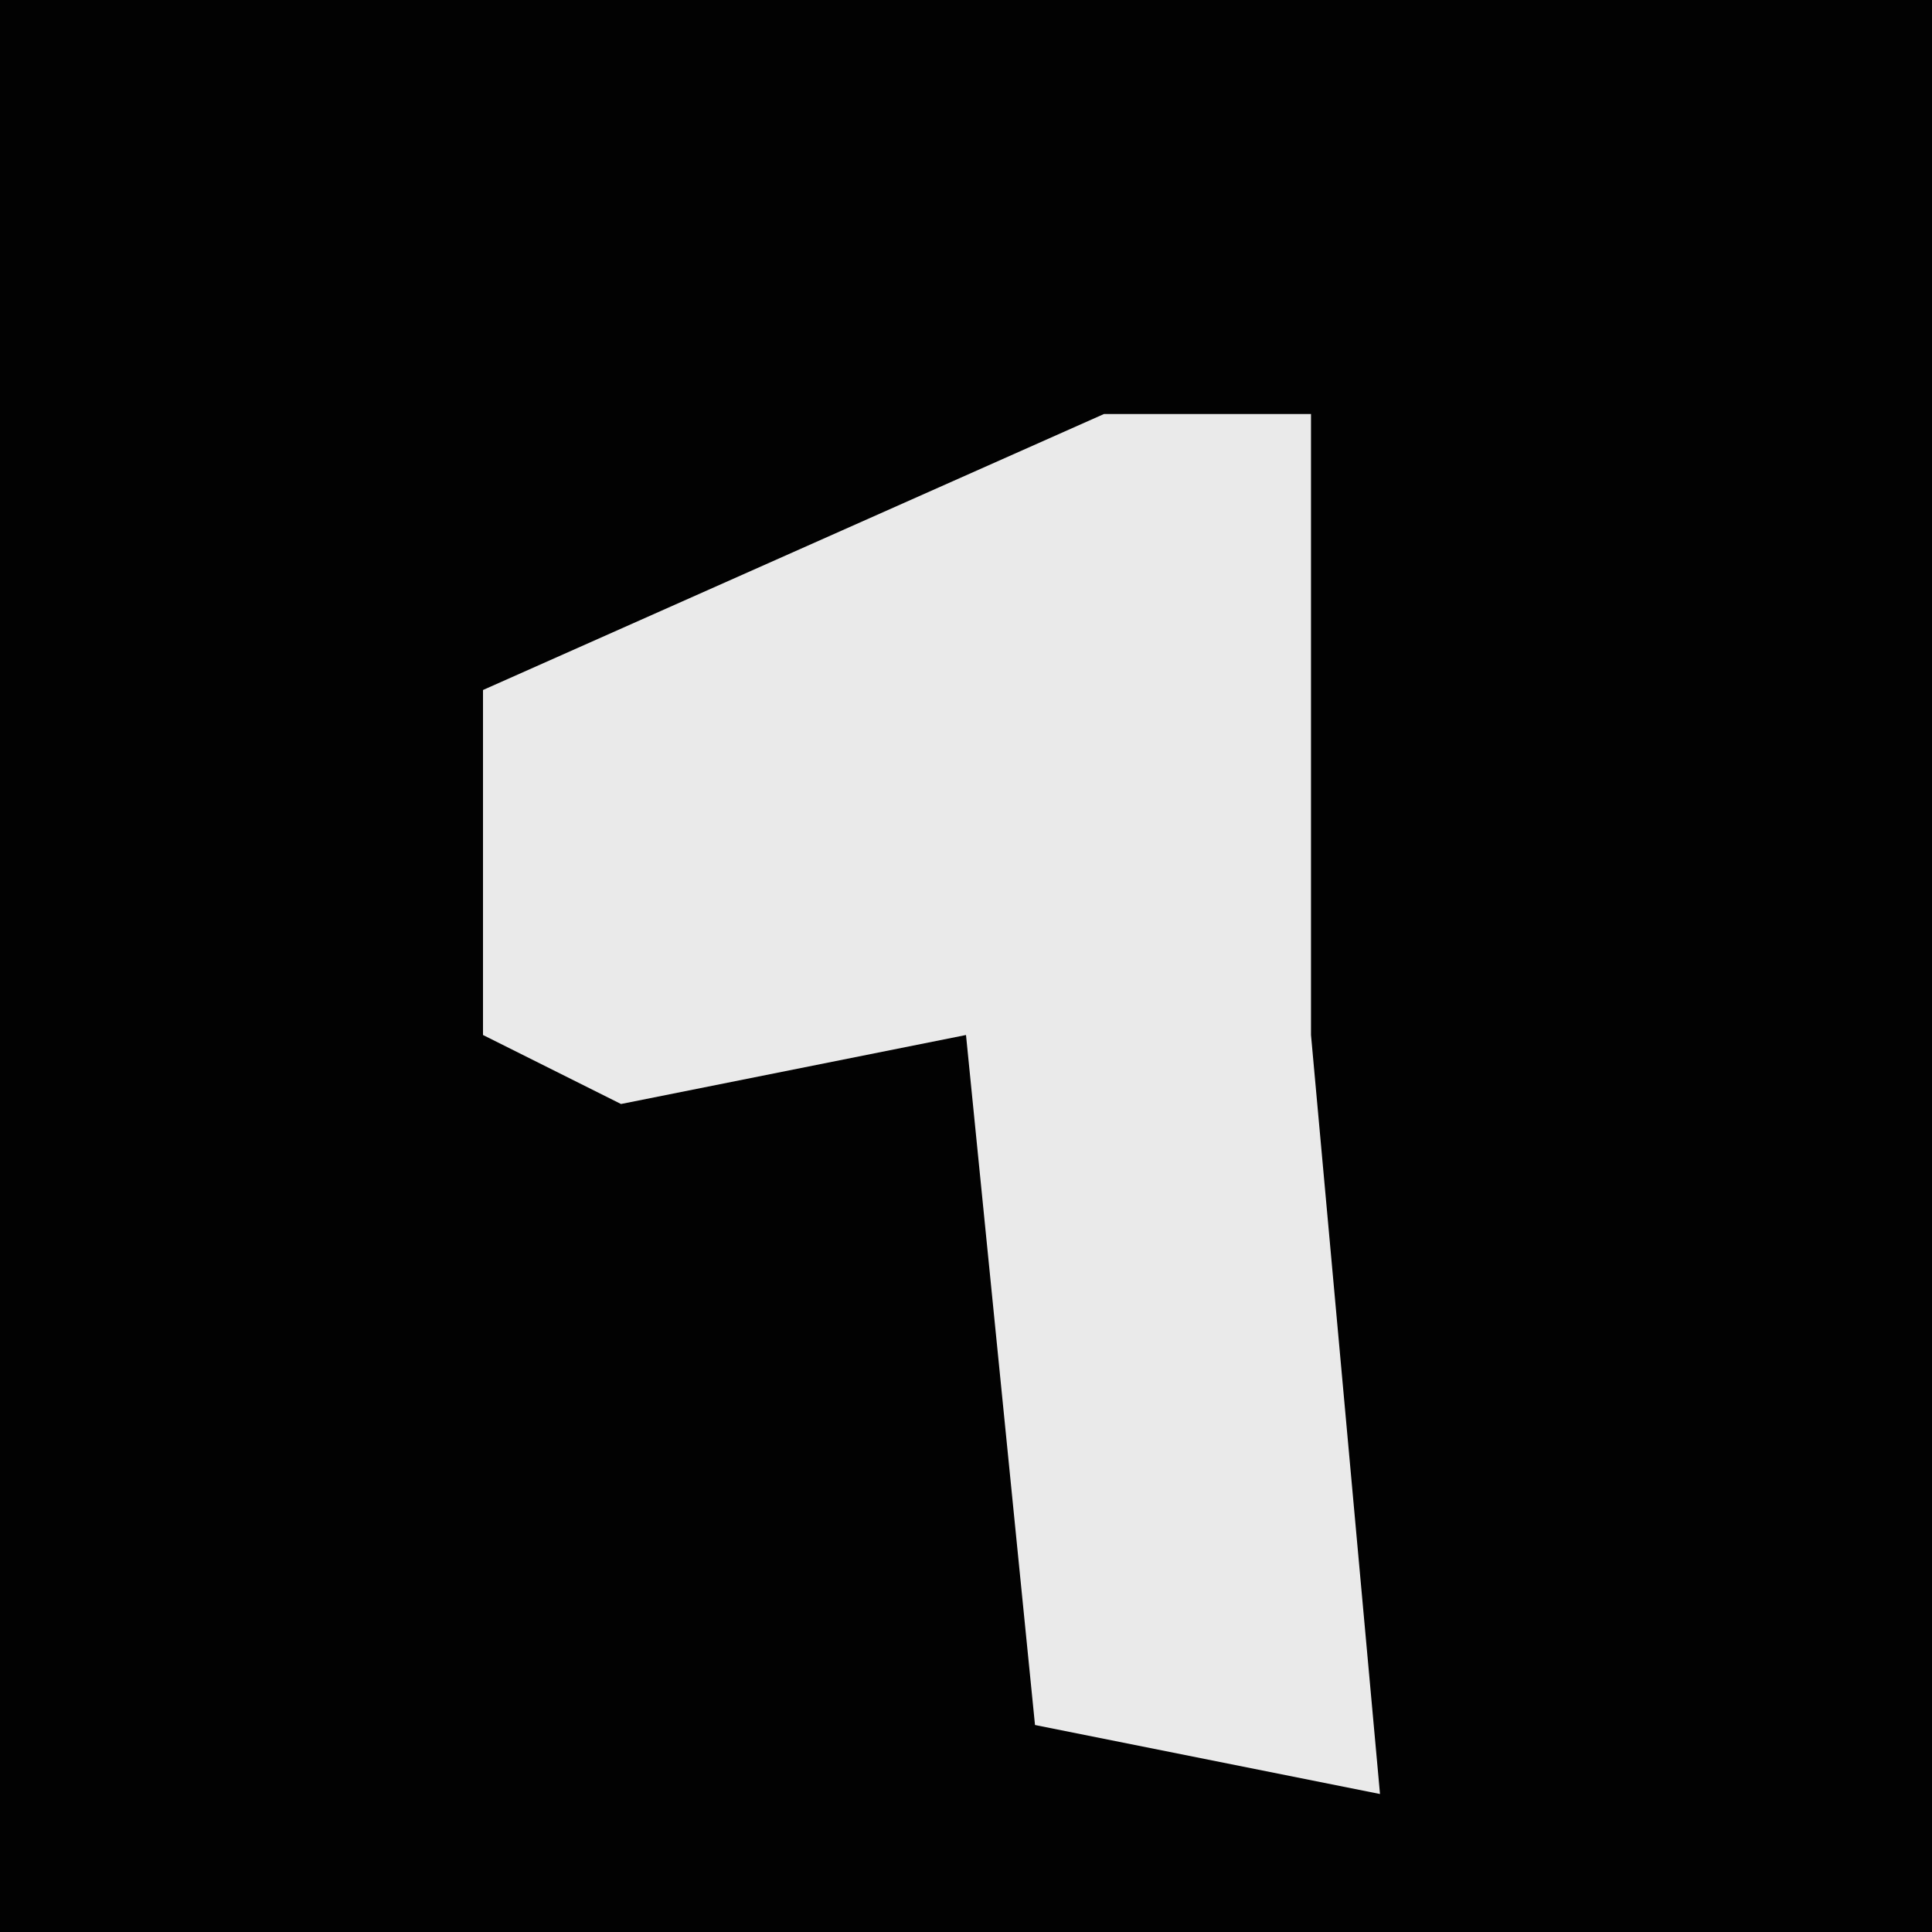 <?xml version="1.0" encoding="UTF-8"?>
<svg version="1.1" xmlns="http://www.w3.org/2000/svg" width="28" height="28">
<path d="M0,0 L28,0 L28,28 L0,28 Z " fill="#020202" transform="translate(0,0)"/>
<path d="M0,0 L3,0 L3,9 L4,20 L-1,19 L-2,9 L-7,10 L-9,9 L-9,4 Z " fill="#EAEAEA" transform="translate(16,6)"/>
</svg>
